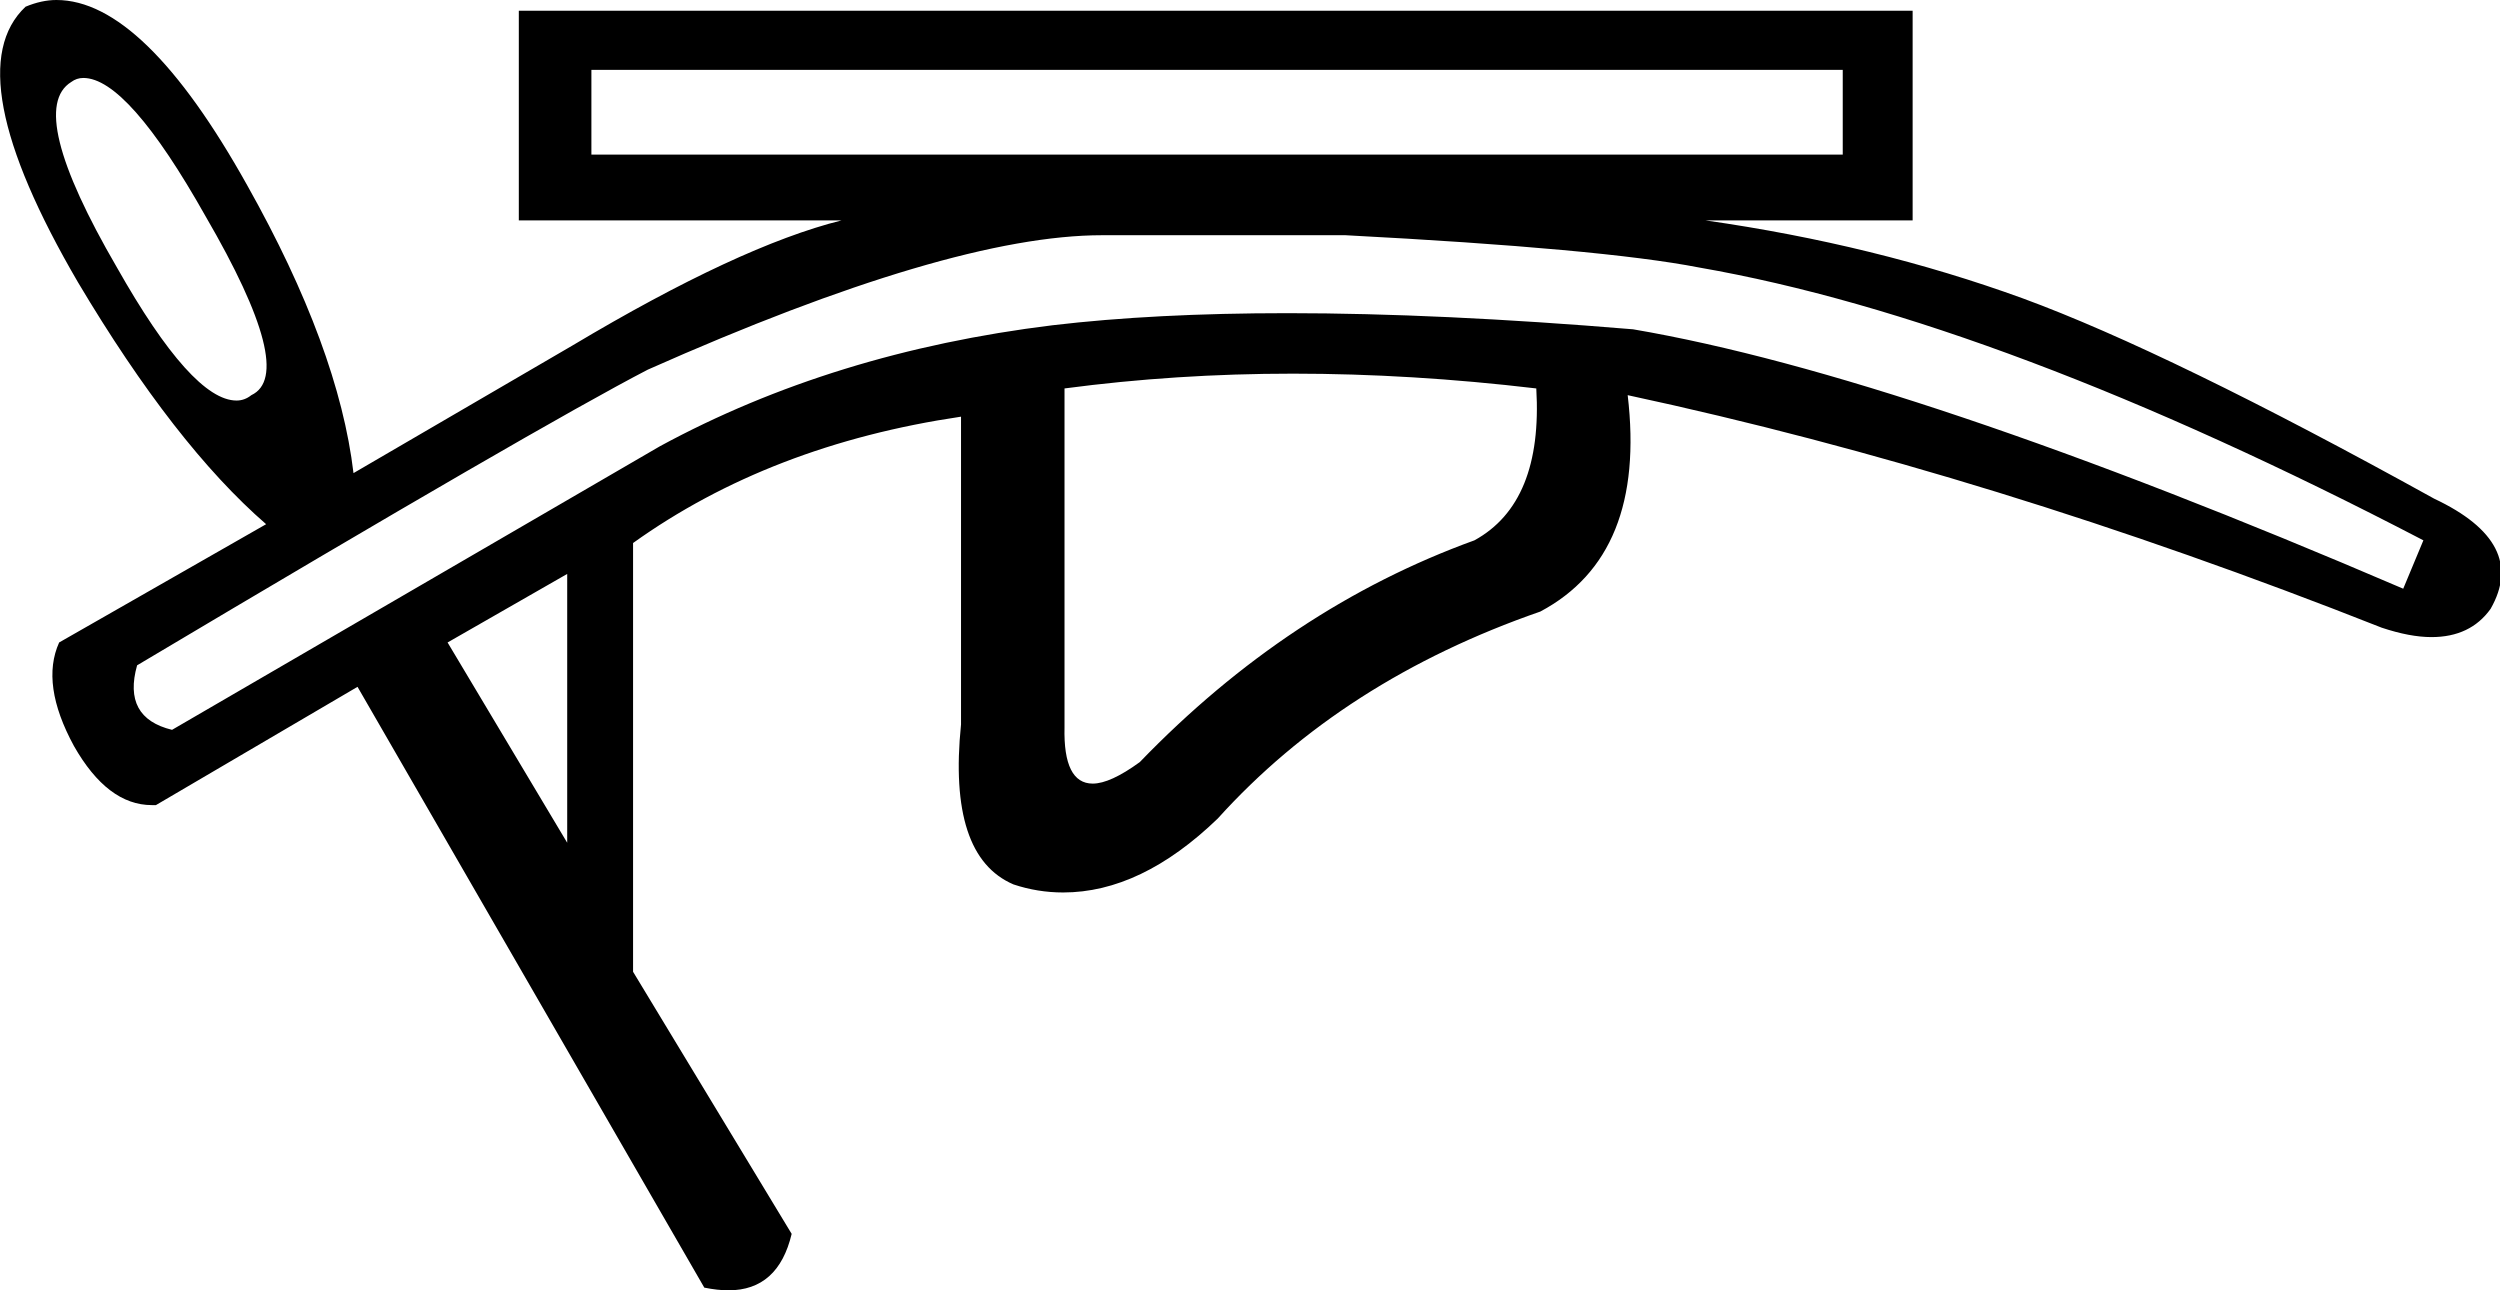<?xml version='1.0' encoding ='UTF-8' standalone='yes'?>
<svg width='18.6' height='9.6' xmlns='http://www.w3.org/2000/svg' xmlns:xlink='http://www.w3.org/1999/xlink' >
<path style='fill:black; stroke:none' d=' M 13.71 0.52  L 13.71 1.15  L 4.4 1.15  L 4.4 0.52  Z  M 0.62 0.58  Q 0.95 0.58 1.53 1.61  Q 2.21 2.78 1.87 2.94  Q 1.82 2.98 1.76 2.98  Q 1.43 2.98 0.87 1.99  Q 0.19 0.82 0.53 0.61  Q 0.57 0.58 0.62 0.58  Z  M 8.2 1.75  Q 8.24 1.75 8.27 1.75  L 10.01 1.75  Q 11.92 1.85 12.64 1.99  Q 14.88 2.38 18.03 4.02  L 17.88 4.38  Q 14.2 2.8 12.15 2.45  Q 10.71 2.33 9.58 2.33  Q 8.59 2.33 7.83 2.42  Q 6.2 2.62 4.91 3.32  L 1.28 5.43  Q 0.91 5.34 1.02 4.95  Q 4.01 3.17 4.82 2.75  Q 7.07 1.75 8.2 1.75  Z  M 9.62 2.78  Q 10.5 2.78 11.43 2.89  Q 11.48 3.74 10.97 4.02  Q 9.59 4.52 8.48 5.67  Q 8.26 5.83 8.13 5.83  Q 7.91 5.83 7.92 5.41  L 7.92 2.89  Q 8.75 2.78 9.62 2.78  Z  M 4.22 4.27  L 4.22 6.27  L 3.33 4.78  L 4.22 4.27  Z  M 0.42 0  Q 0.31 0 0.19 0.05  Q -0.33 0.54 0.58 2.1  Q 1.3 3.31 1.98 3.9  L 0.44 4.78  Q 0.3 5.09 0.55 5.55  Q 0.8 5.99 1.13 5.99  Q 1.14 5.99 1.16 5.99  L 2.66 5.11  L 5.24 9.58  Q 5.34 9.6 5.42 9.6  Q 5.79 9.6 5.89 9.18  L 4.71 7.23  L 4.71 4.04  Q 5.73 3.31 7.15 3.1  L 7.15 5.39  Q 7.05 6.37 7.54 6.58  Q 7.72 6.64 7.91 6.64  Q 8.49 6.64 9.06 6.09  Q 9.99 5.06 11.46 4.55  Q 12.25 4.13 12.11 2.94  L 12.11 2.94  Q 14.81 3.52 17.72 4.67  Q 17.93 4.74 18.09 4.74  Q 18.38 4.74 18.53 4.53  Q 18.81 4.04 18.11 3.71  Q 16.14 2.62 15.05 2.22  Q 13.95 1.82 12.69 1.64  L 14.23 1.64  L 14.23 0.08  L 3.86 0.08  L 3.86 1.64  L 6.26 1.64  Q 5.5 1.83 4.26 2.57  L 2.63 3.52  Q 2.52 2.59 1.84 1.38  Q 1.07 0 0.42 0  Z '/></svg>
